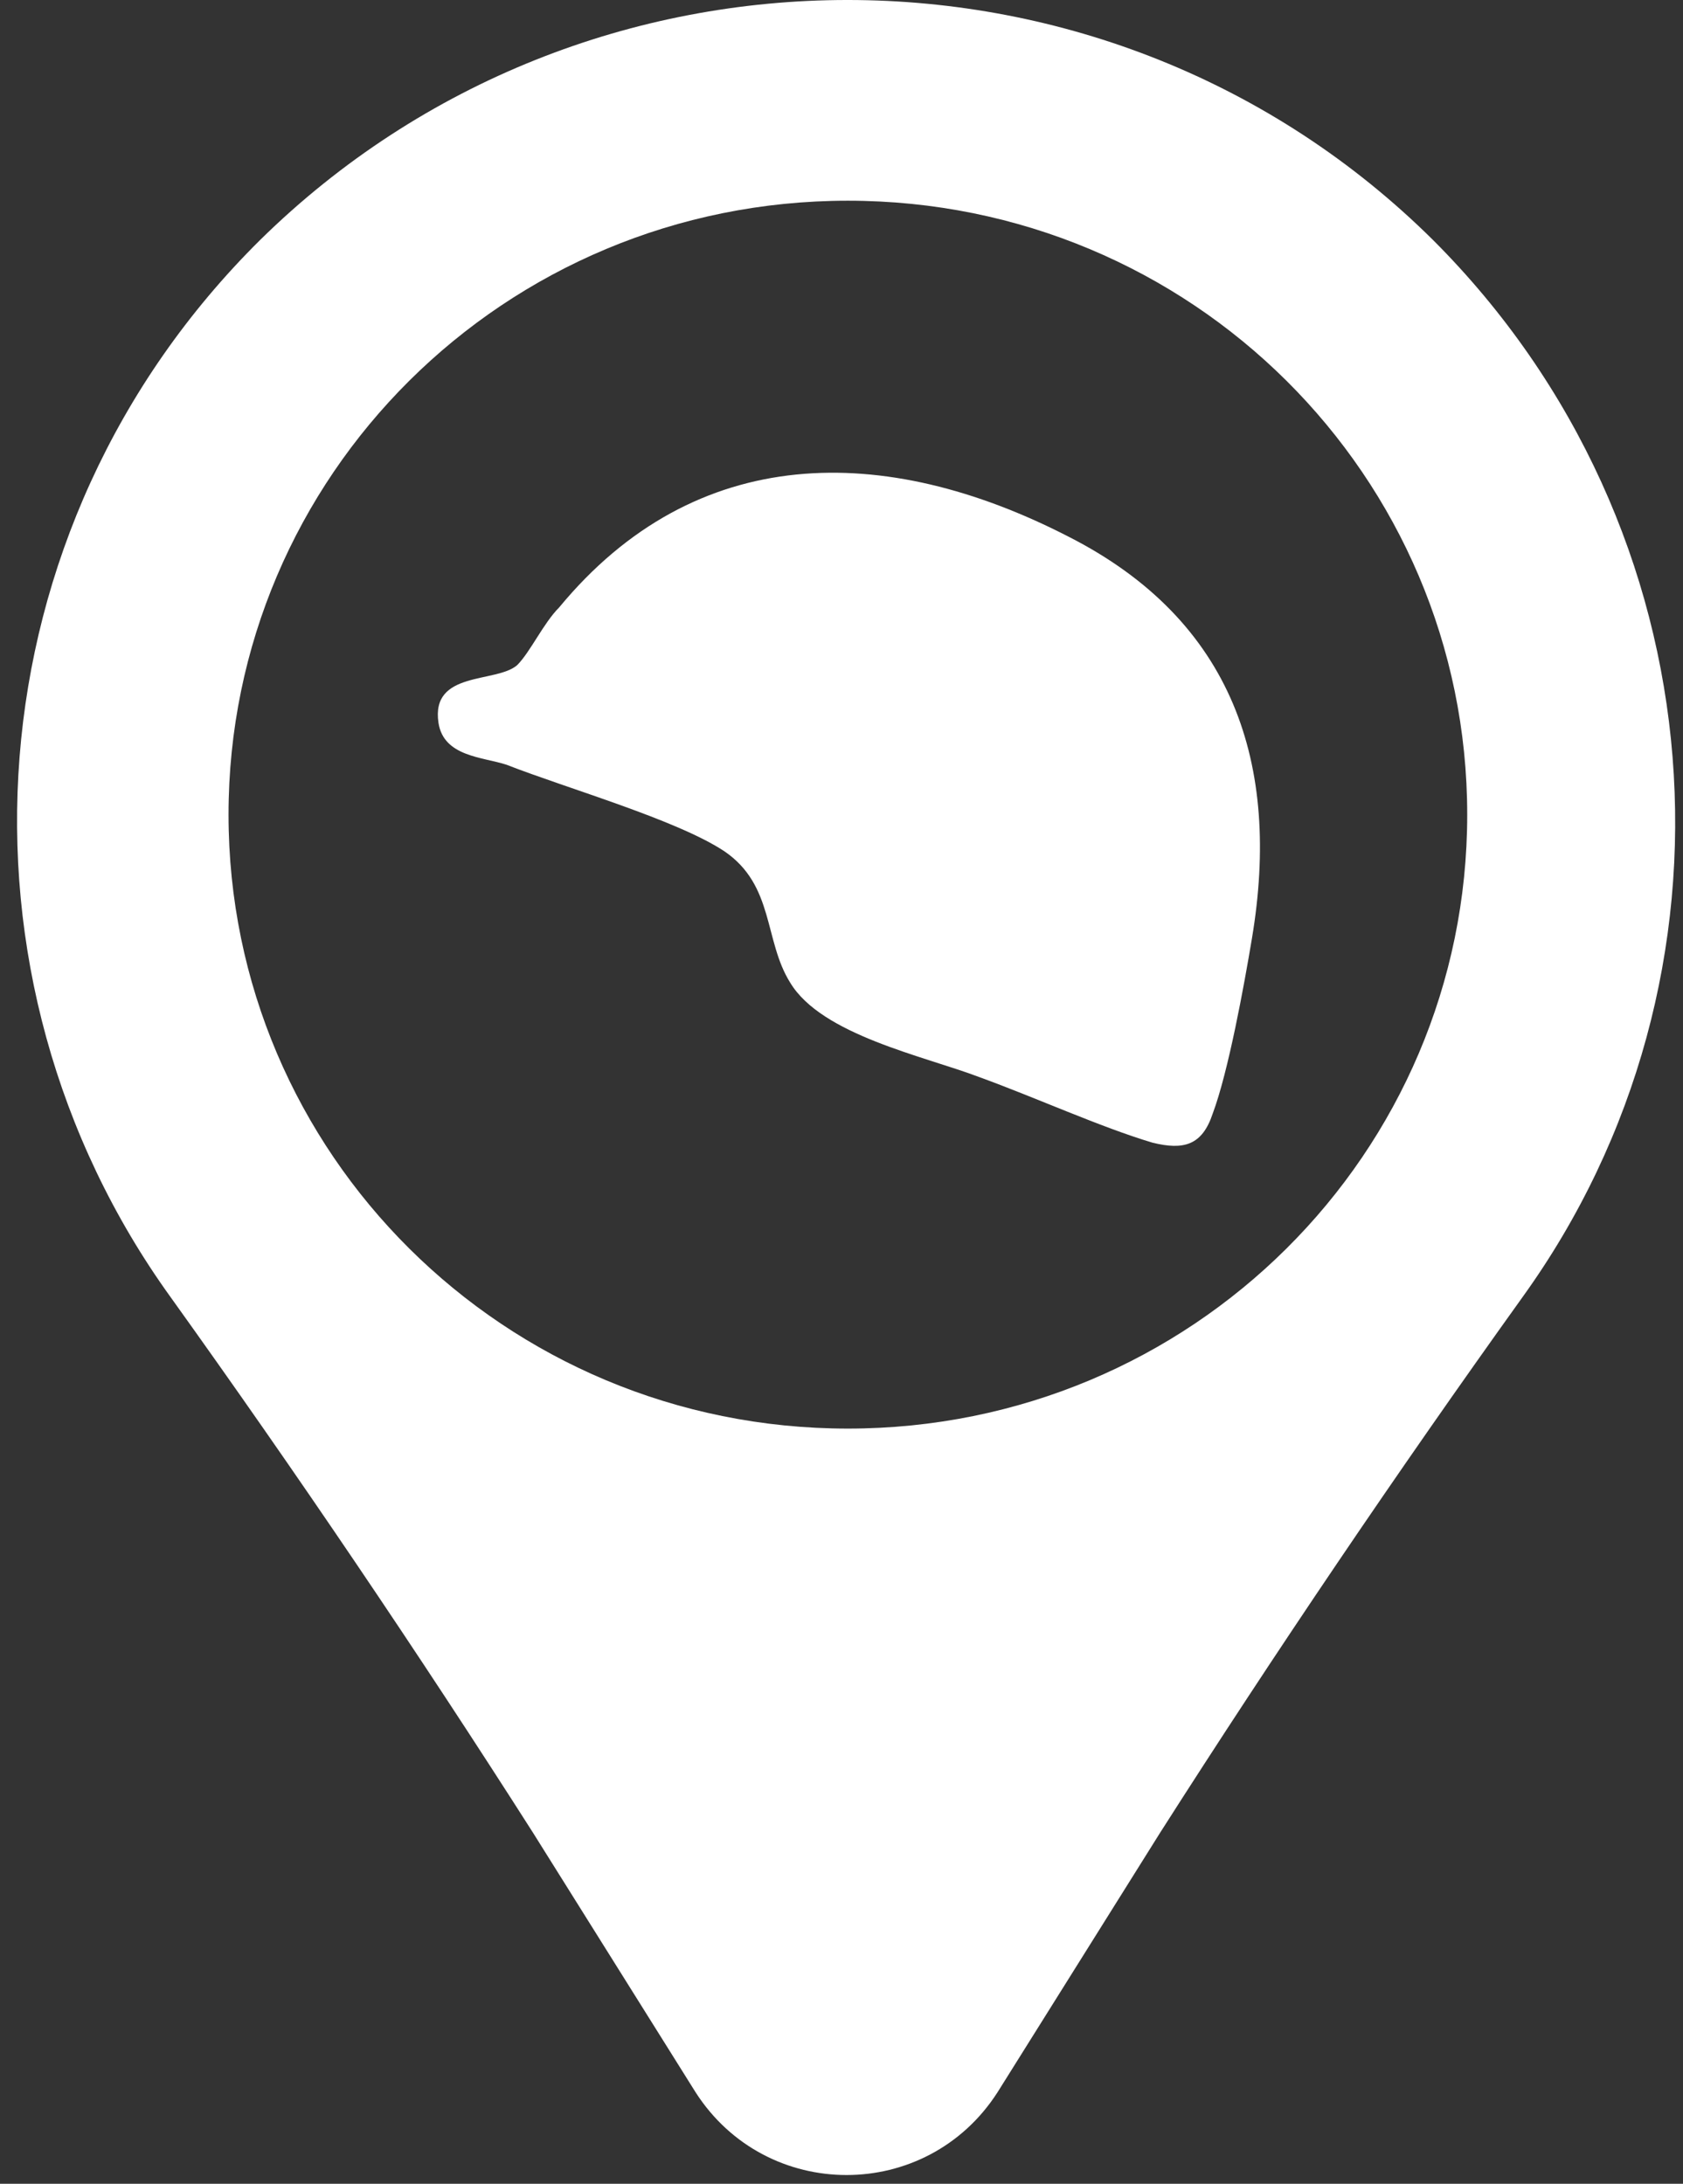 <svg width="94" height="122" viewBox="0 0 94 122" fill="none" xmlns="http://www.w3.org/2000/svg">
<rect x="0" y="0" width="94" height="122" fill="#333333" stroke="none"/>
<path d="M29.767 102.383L38.854 116.894C42.812 123.05 51.753 123.05 55.711 116.894L64.798 102.383C71.248 92.269 77.99 82.302 85.026 72.481C97.924 54.599 96.165 29.535 80.042 13.412C62.013 -4.471 32.698 -4.471 14.523 13.412C-1.747 29.535 -3.359 54.599 9.539 72.481C16.575 82.302 23.317 92.269 29.767 102.383ZM81.948 45.512C81.948 64.42 66.557 79.81 47.356 79.81C28.154 79.81 12.764 64.42 12.764 45.512C12.764 26.603 28.154 11.213 47.356 11.213C66.557 11.213 81.948 26.603 81.948 45.512ZM69.928 52.401C69.489 55.039 68.609 59.876 67.73 62.221C67.144 63.98 66.118 64.273 64.359 63.834C61.427 62.954 57.909 61.342 54.685 60.169C51.606 58.997 45.89 57.824 44.131 54.892C42.665 52.547 43.252 49.469 40.467 47.564C37.828 45.805 31.672 44.046 28.301 42.727C26.982 42.287 24.783 42.287 24.49 40.382C24.05 37.45 27.715 38.183 28.887 37.157C29.62 36.424 30.353 34.812 31.233 33.932C38.854 24.698 49.408 24.698 59.668 29.975C68.902 34.665 71.541 42.727 69.928 52.401Z" fill="white"/>
</svg>
